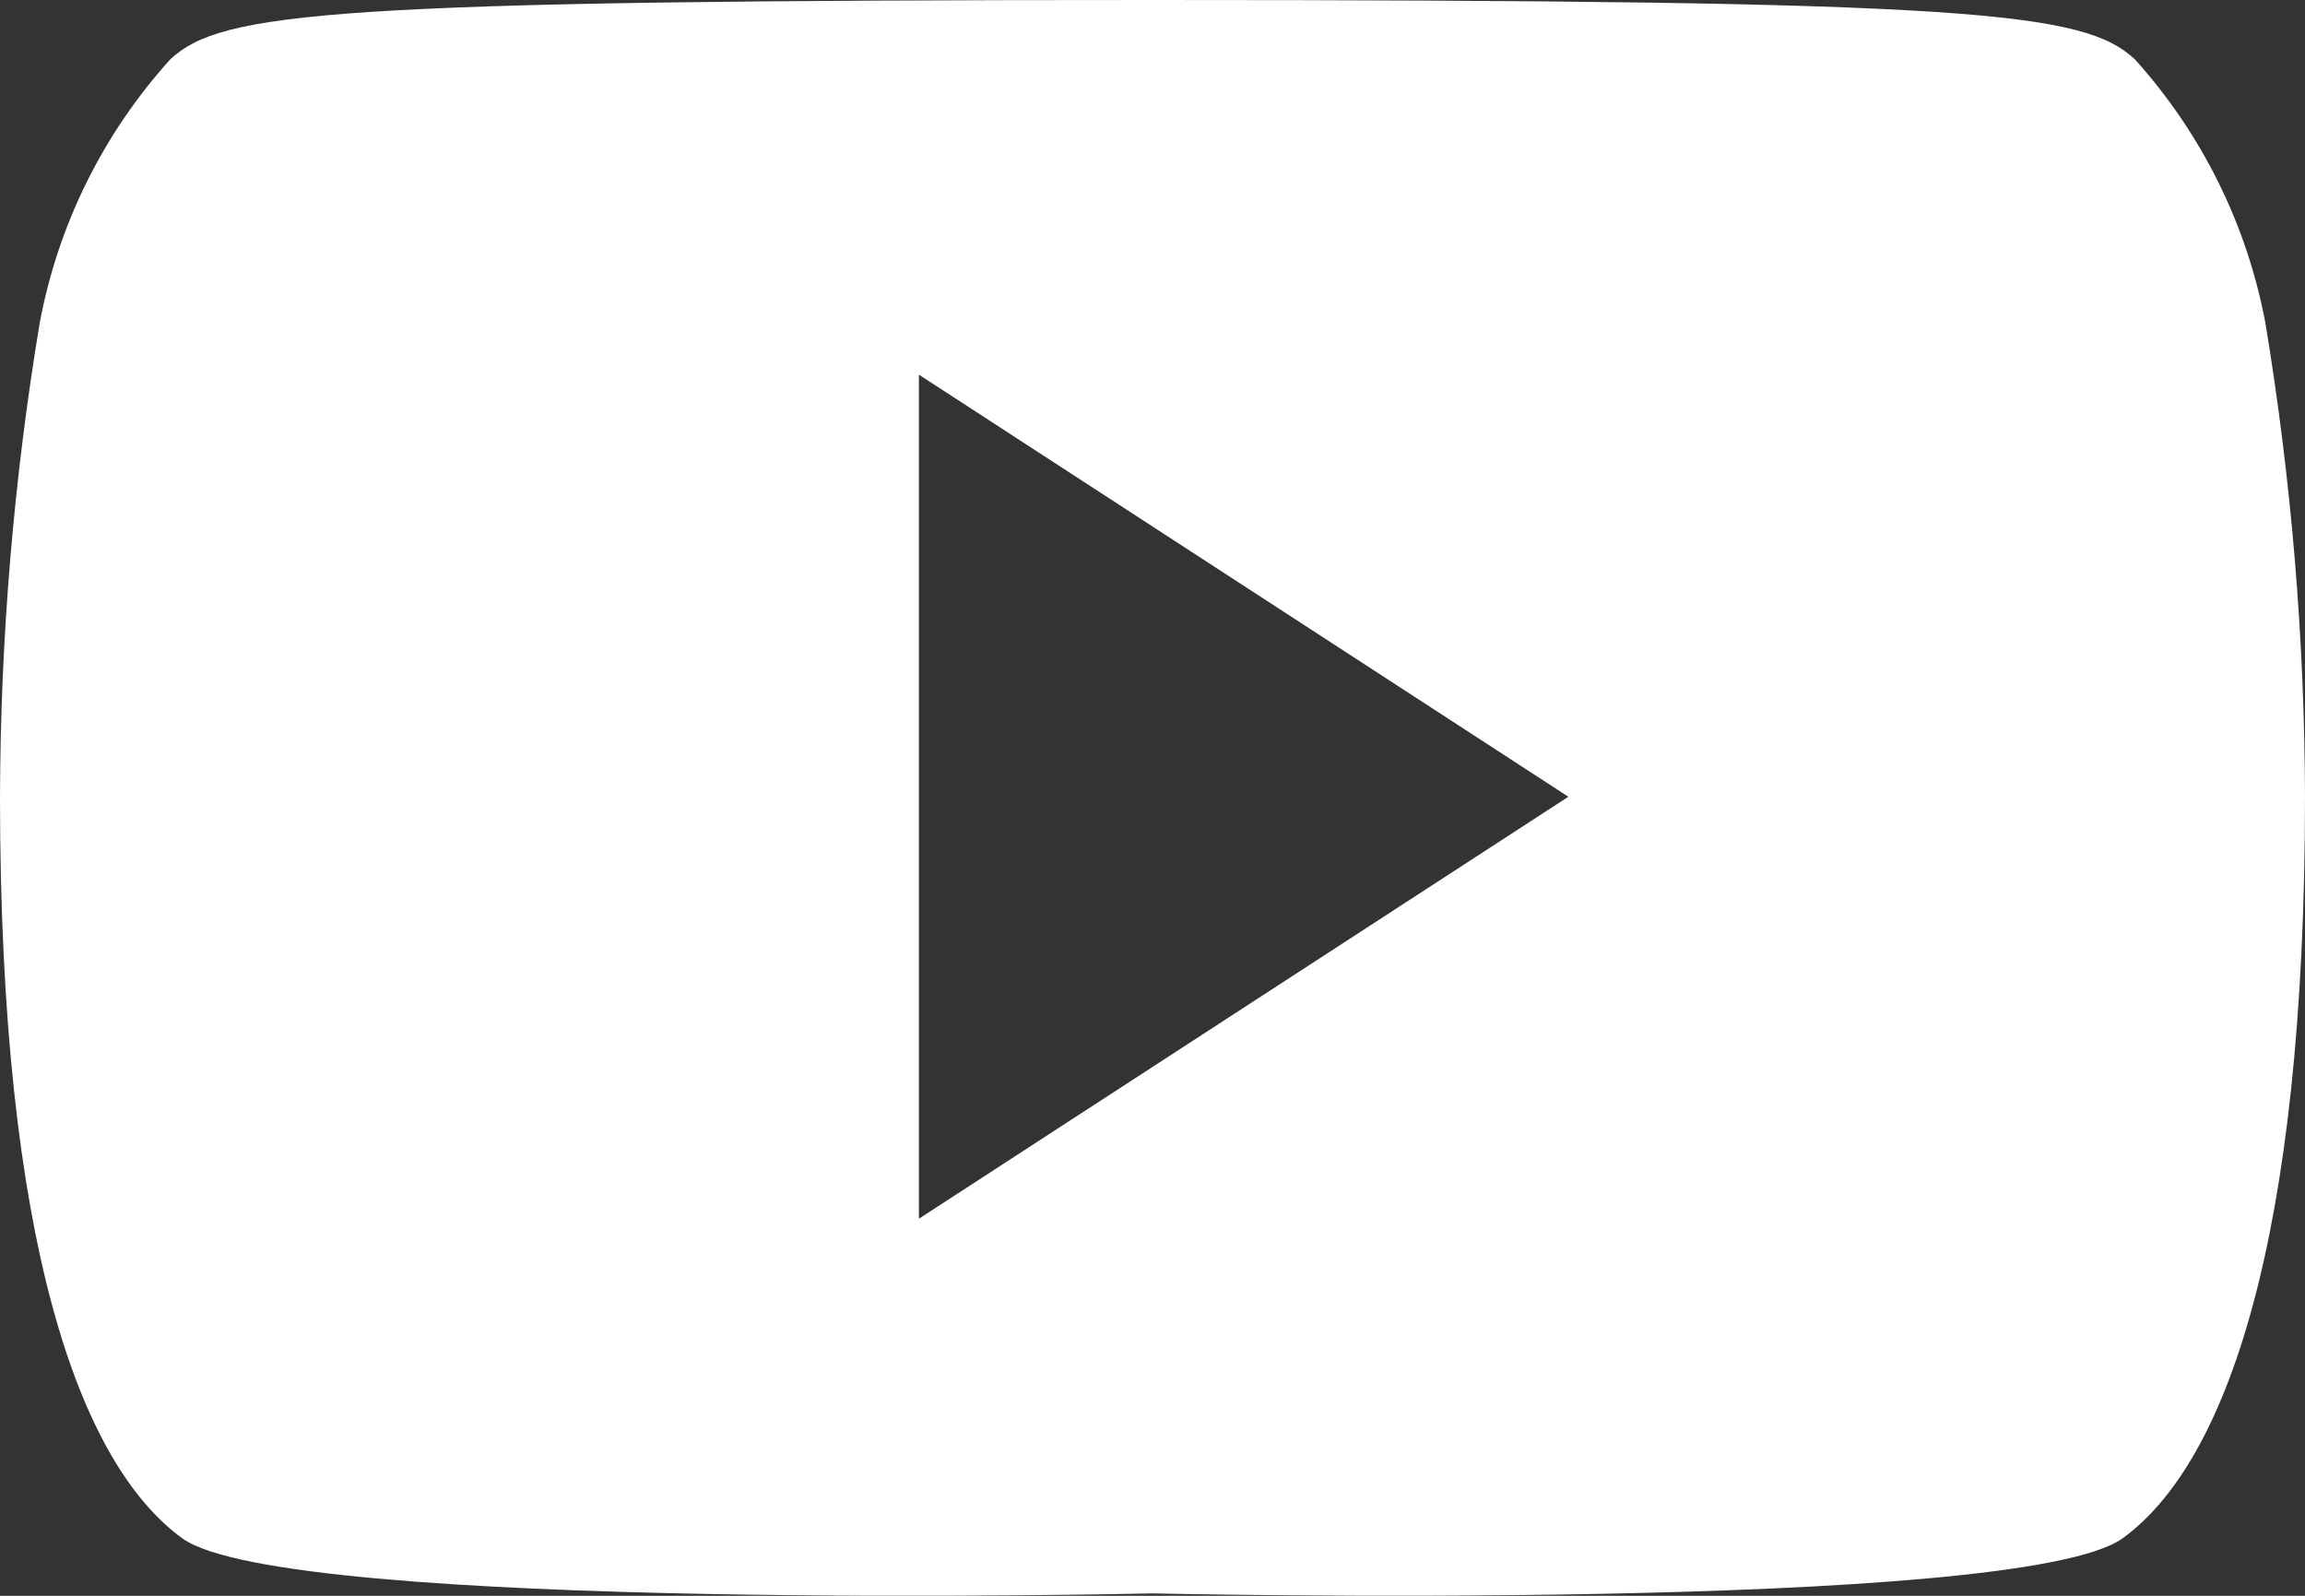 <svg width="26" height="18" viewBox="0 0 26 18" fill="none" xmlns="http://www.w3.org/2000/svg">
<rect x="0" y="0" width="26" height="18" fill="#333333" stroke="none"/>
<g clip-path="url(#clip0_98_4077)">
<path d="M25.554 3.648C25.347 2.539 24.837 1.508 24.08 0.668C23.5 0.133 22.293 0 13 0C3.708 0 2.502 0.133 1.922 0.668C1.163 1.507 0.653 2.538 0.447 3.648C0.154 5.413 0.005 7.198 0 8.987C0 14.013 0.892 16.505 2.055 17.351C3.217 18.197 13 17.973 13 17.973C13 17.973 22.785 18.195 23.945 17.35C25.106 16.505 26 14.012 26 8.986C25.995 7.198 25.846 5.413 25.554 3.648ZM10.365 13.747V4.226L17.691 8.987L10.365 13.747Z" fill="white"/>
</g>
<defs>
<clipPath id="clip0_98_4077">
<rect width="26" height="18" fill="white"/>
</clipPath>
</defs>
</svg>
